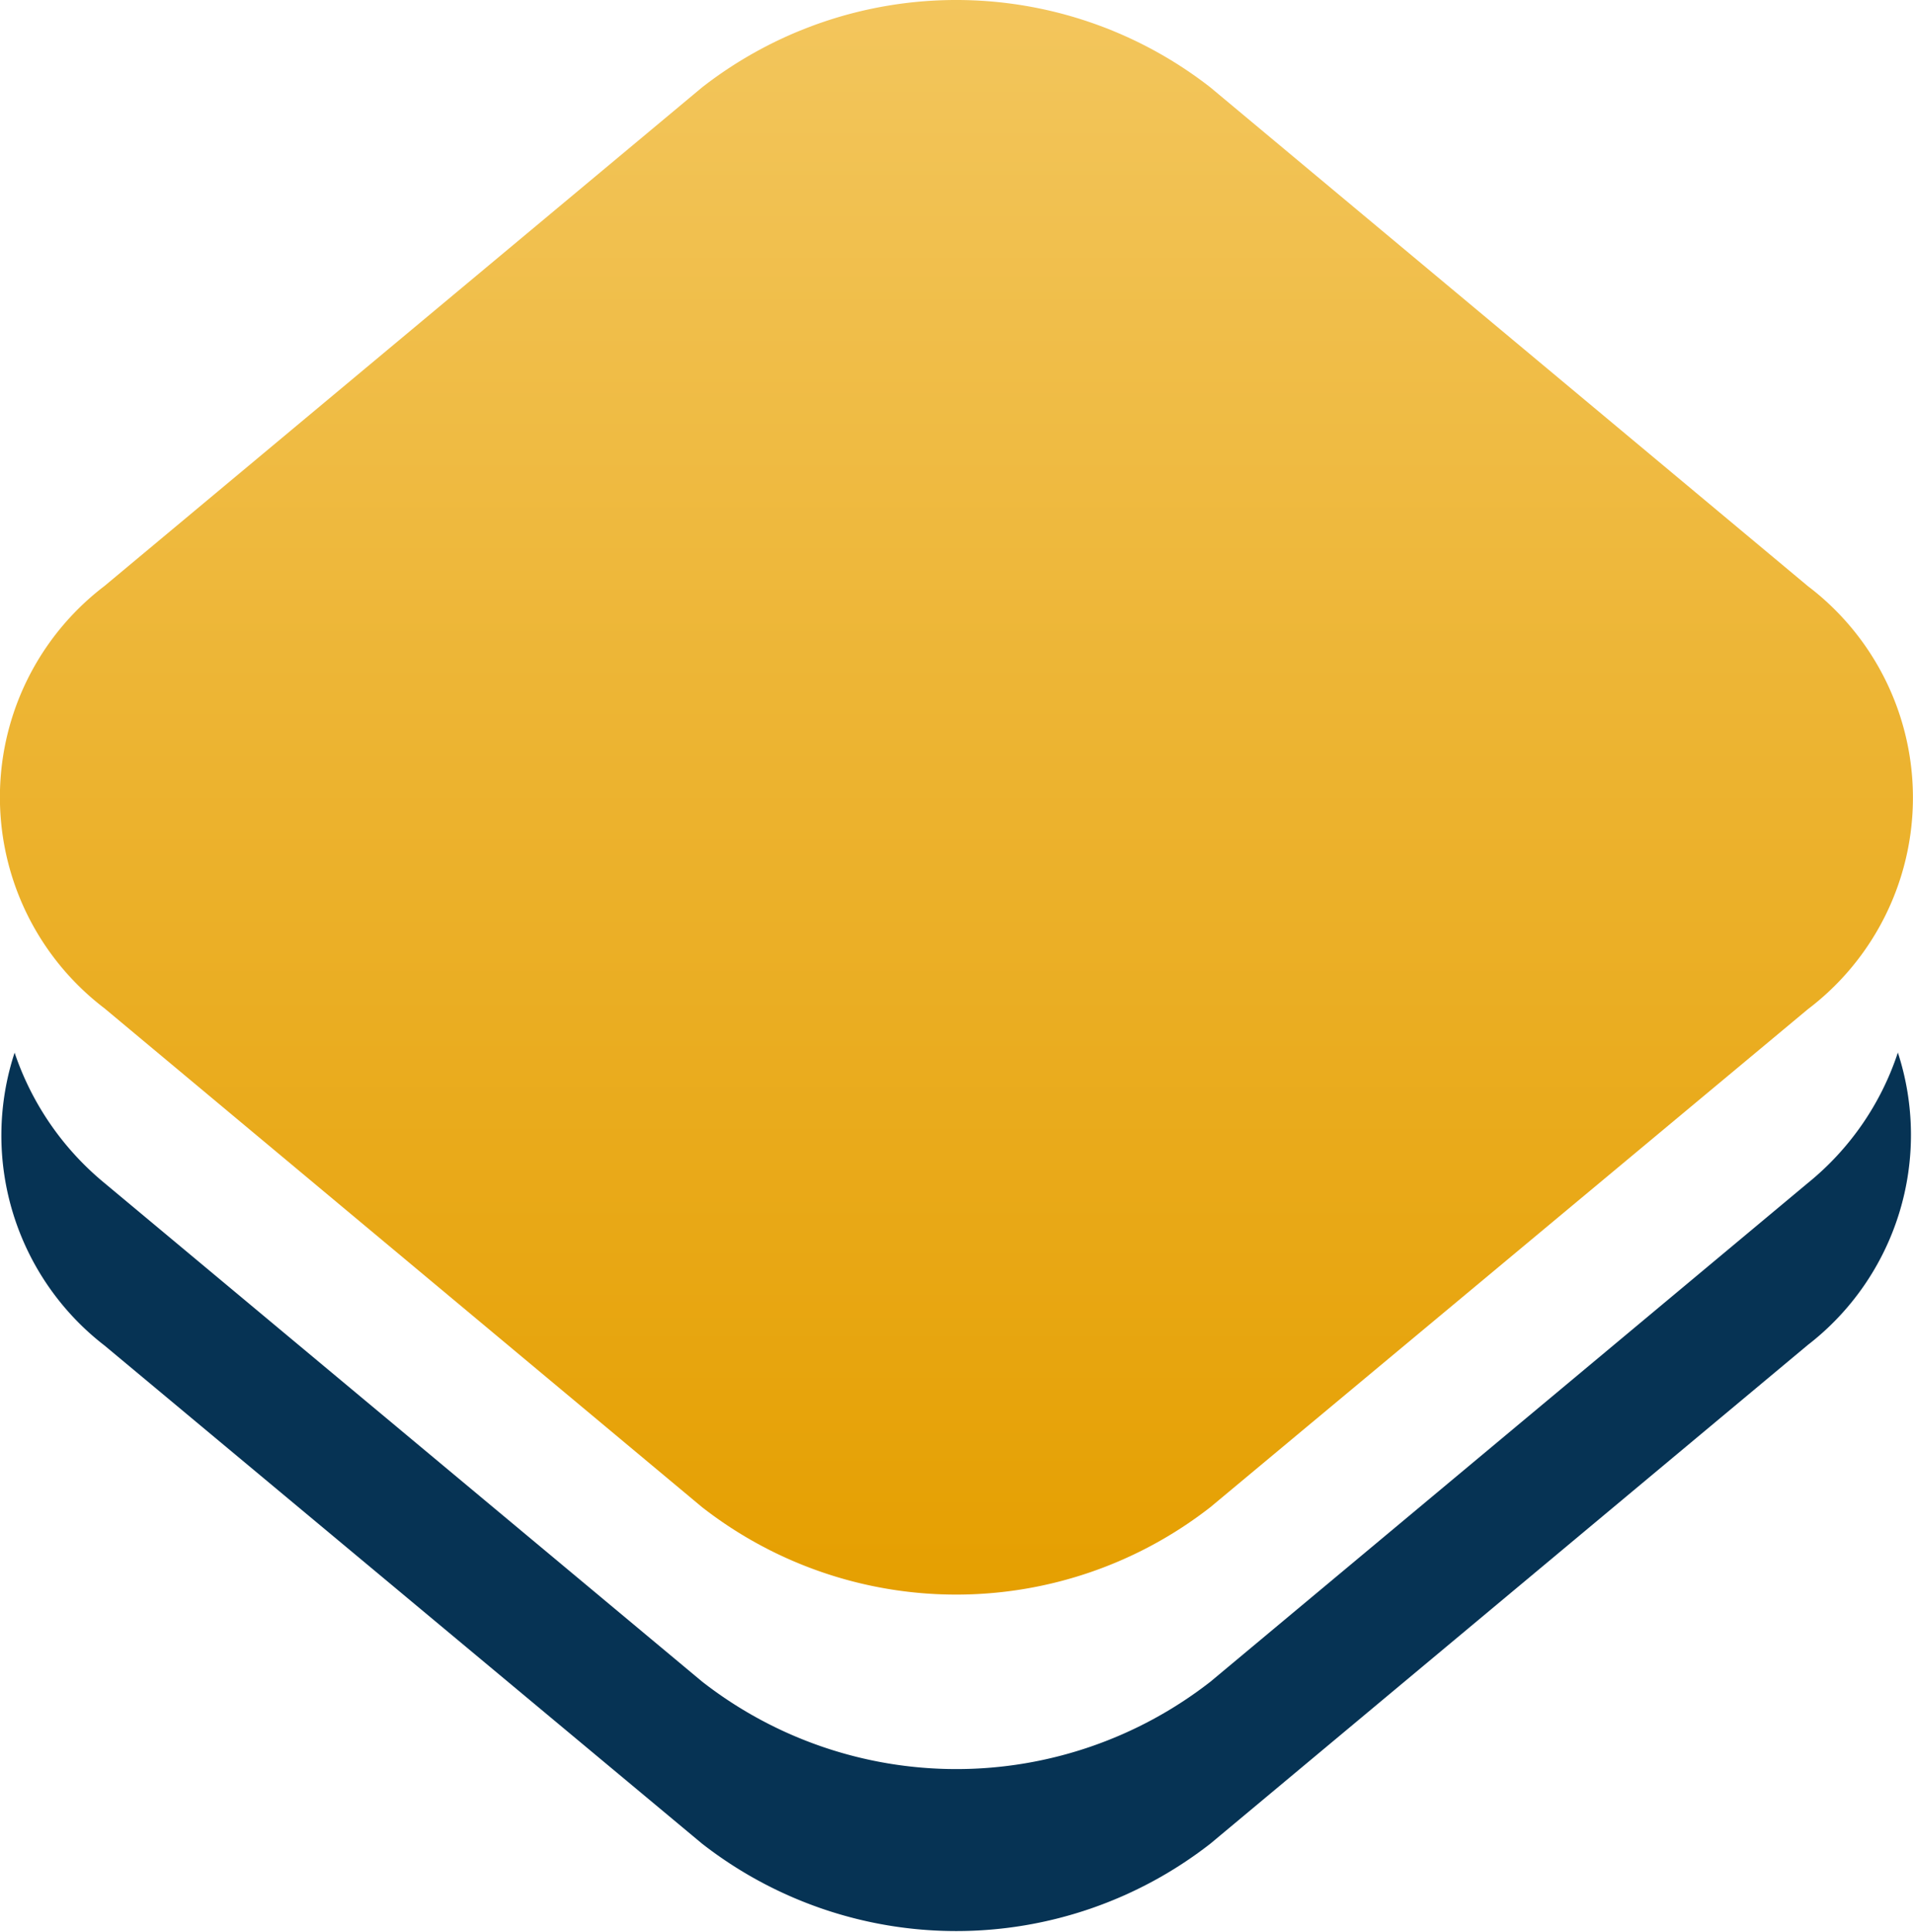 <svg xmlns="http://www.w3.org/2000/svg" xmlns:xlink="http://www.w3.org/1999/xlink" width="17.021" height="17.182" viewBox="0 0 17.021 17.182">
  <defs>
    <linearGradient id="linear-gradient" x1="0.5" x2="0.5" y2="1" gradientUnits="objectBoundingBox">
      <stop offset="0" stop-color="#f3c65d"/>
      <stop offset="1" stop-color="#e59f00"/>
    </linearGradient>
  </defs>
  <g id="Group_10339" data-name="Group 10339" transform="translate(-587.714 -796.411)">
    <path id="Path_15605" data-name="Path 15605" d="M17.11,9.364a2.5,2.5,0,0,1-.8,1.159l-5.316,4.436a3.677,3.677,0,0,1-4.522,0L1.154,10.524a2.561,2.561,0,0,1-.8-1.16,2.361,2.361,0,0,0,.8,2.605L6.471,16.4a3.678,3.678,0,0,0,4.522,0l5.316-4.436a2.361,2.361,0,0,0,.8-2.605" transform="translate(587.49 796.41)" fill="#063354"/>
    <path id="Path_15605-2" data-name="Path 15605" d="M6.471.778a3.678,3.678,0,0,1,4.522,0l5.316,4.436a2.361,2.361,0,0,1,0,3.764l-5.316,4.429a3.677,3.677,0,0,1-4.522,0L1.154,8.97a2.361,2.361,0,0,1,0-3.757Z" transform="translate(587.49 796.41)" fill="url(#linear-gradient)"/>
  </g>
</svg>
